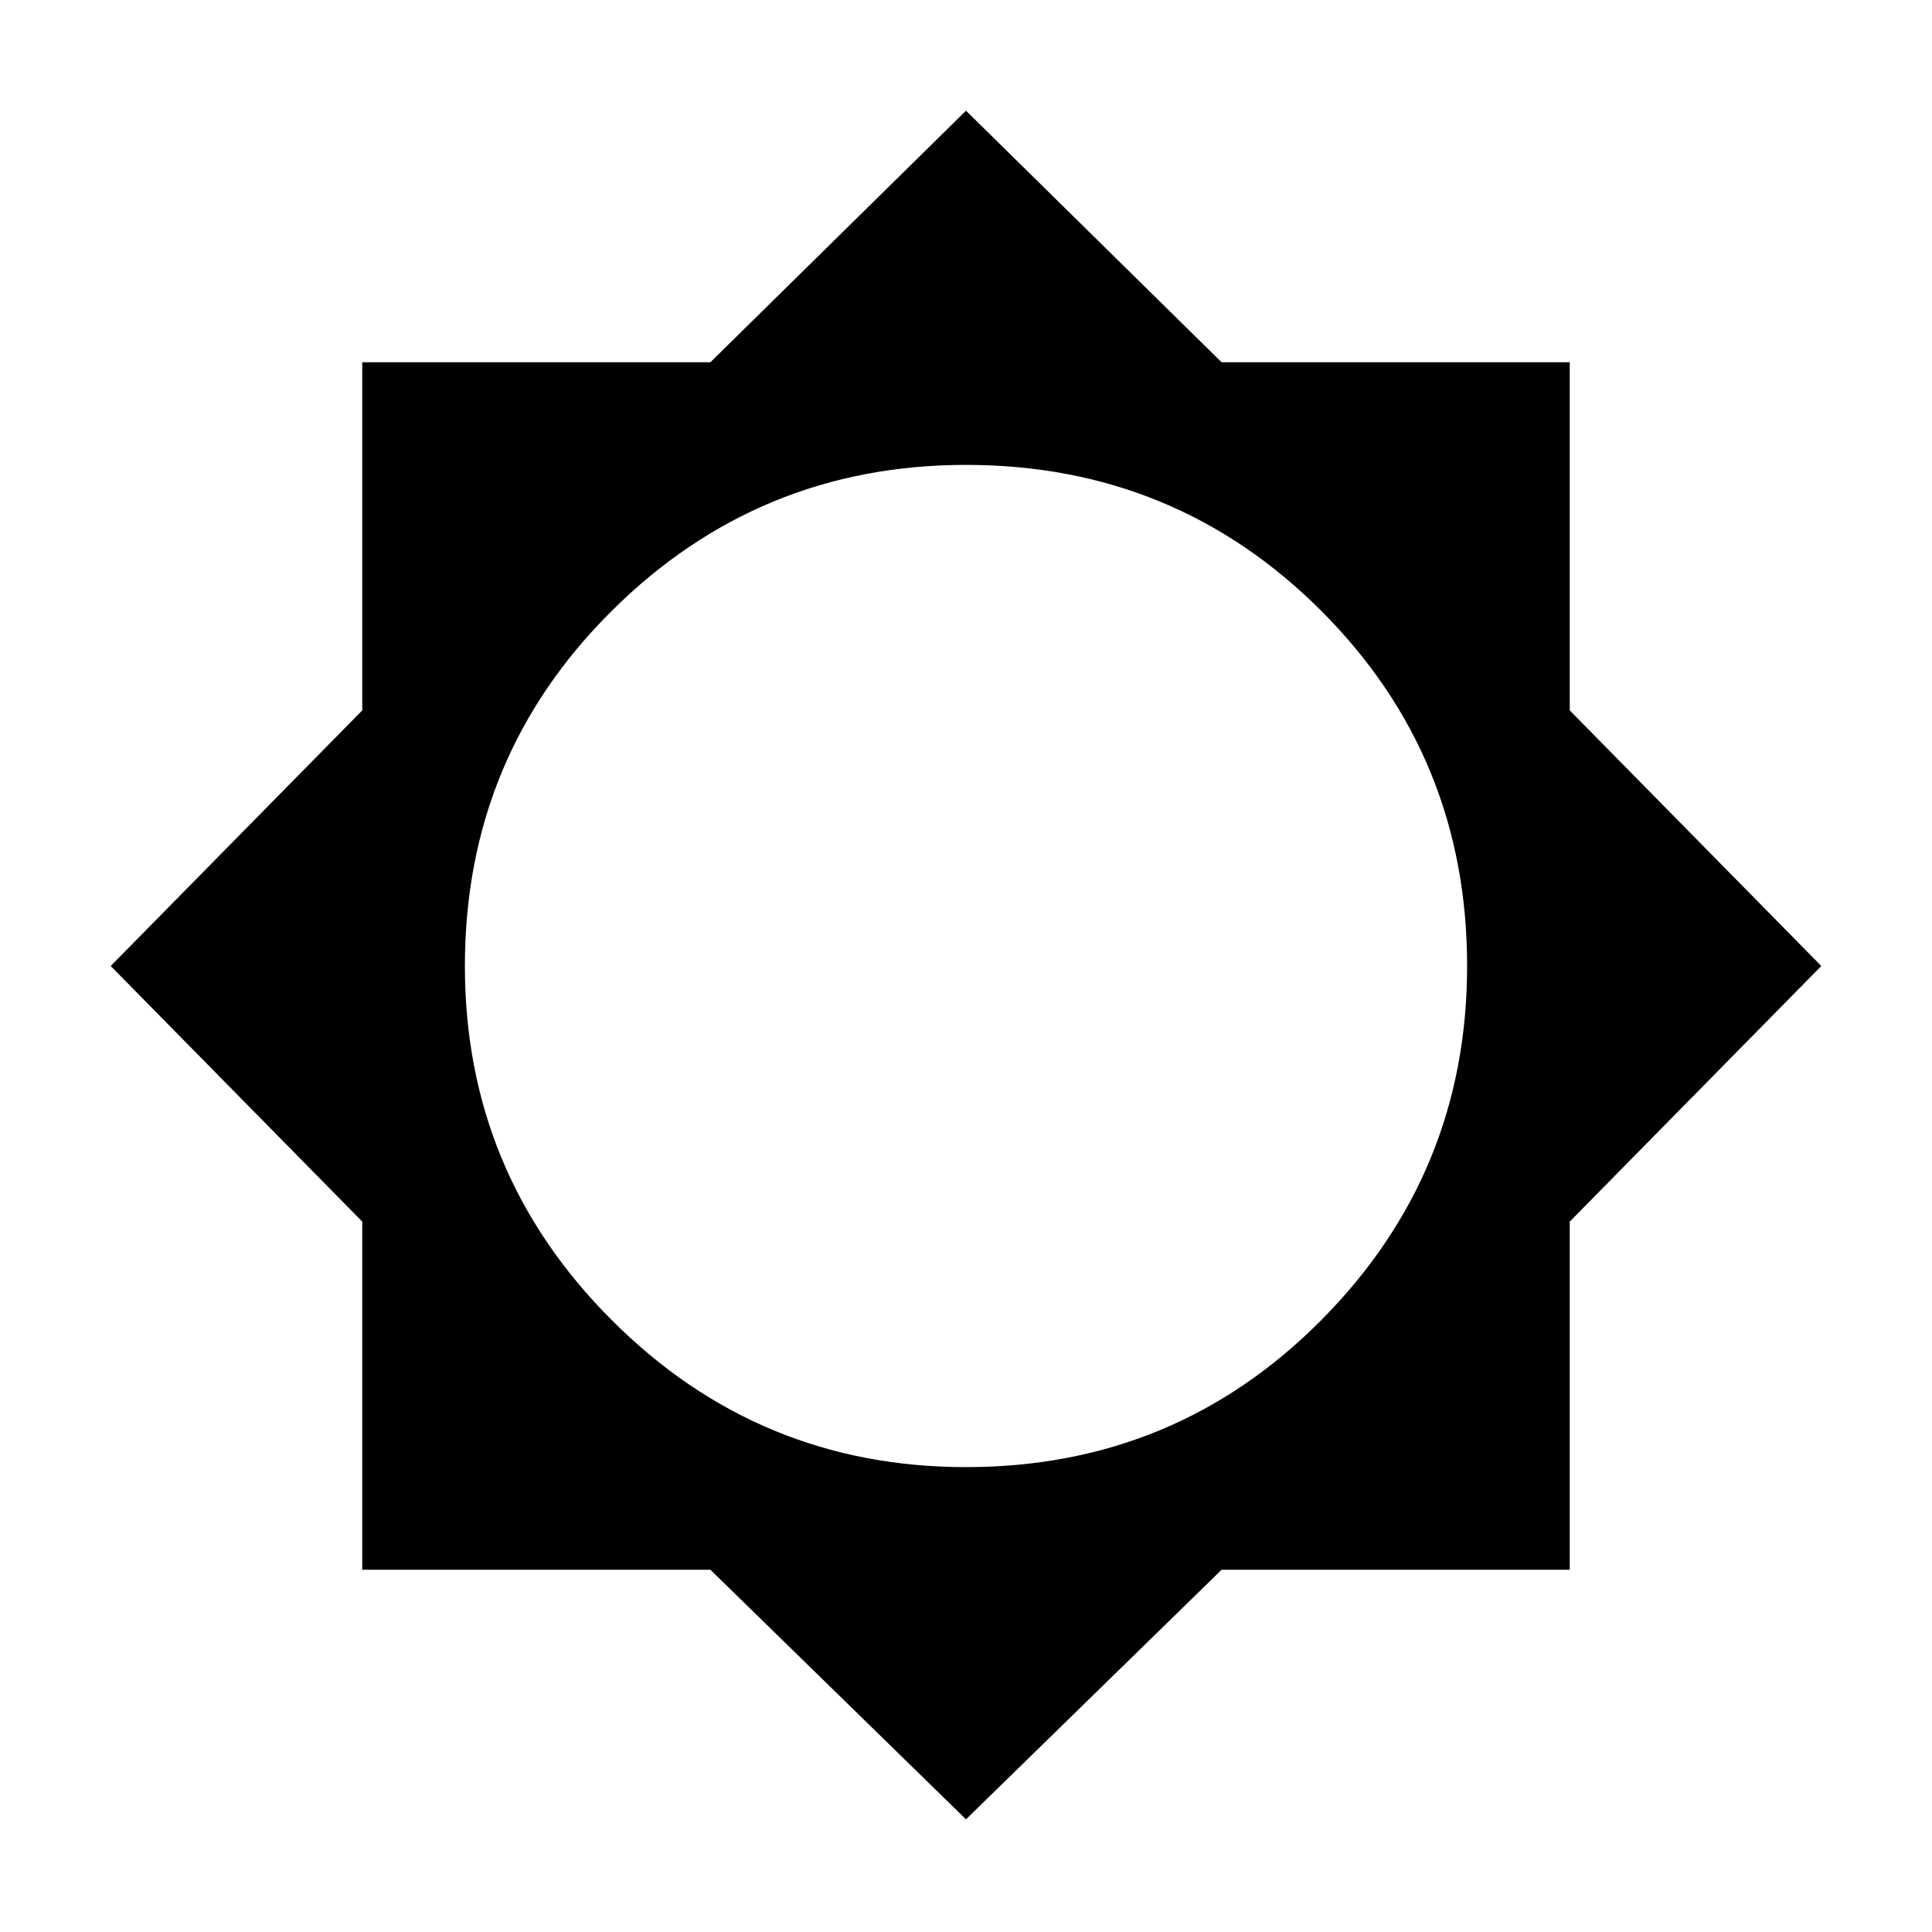 <svg xmlns="http://www.w3.org/2000/svg" height="40" width="40"><path d="M20 37.667 14.708 32.5H7.5v-7.208L2.292 20 7.5 14.708V7.5h7.208L20 2.292 25.292 7.5H32.5v7.208L37.708 20 32.5 25.292V32.5h-7.208Zm0-7.292q4.333 0 7.354-3.042 3.021-3.041 3.021-7.333 0-4.333-3.021-7.354T20 9.625q-4.292 0-7.333 3.021Q9.625 15.667 9.625 20q0 4.292 3.042 7.333 3.041 3.042 7.333 3.042Z"/></svg>